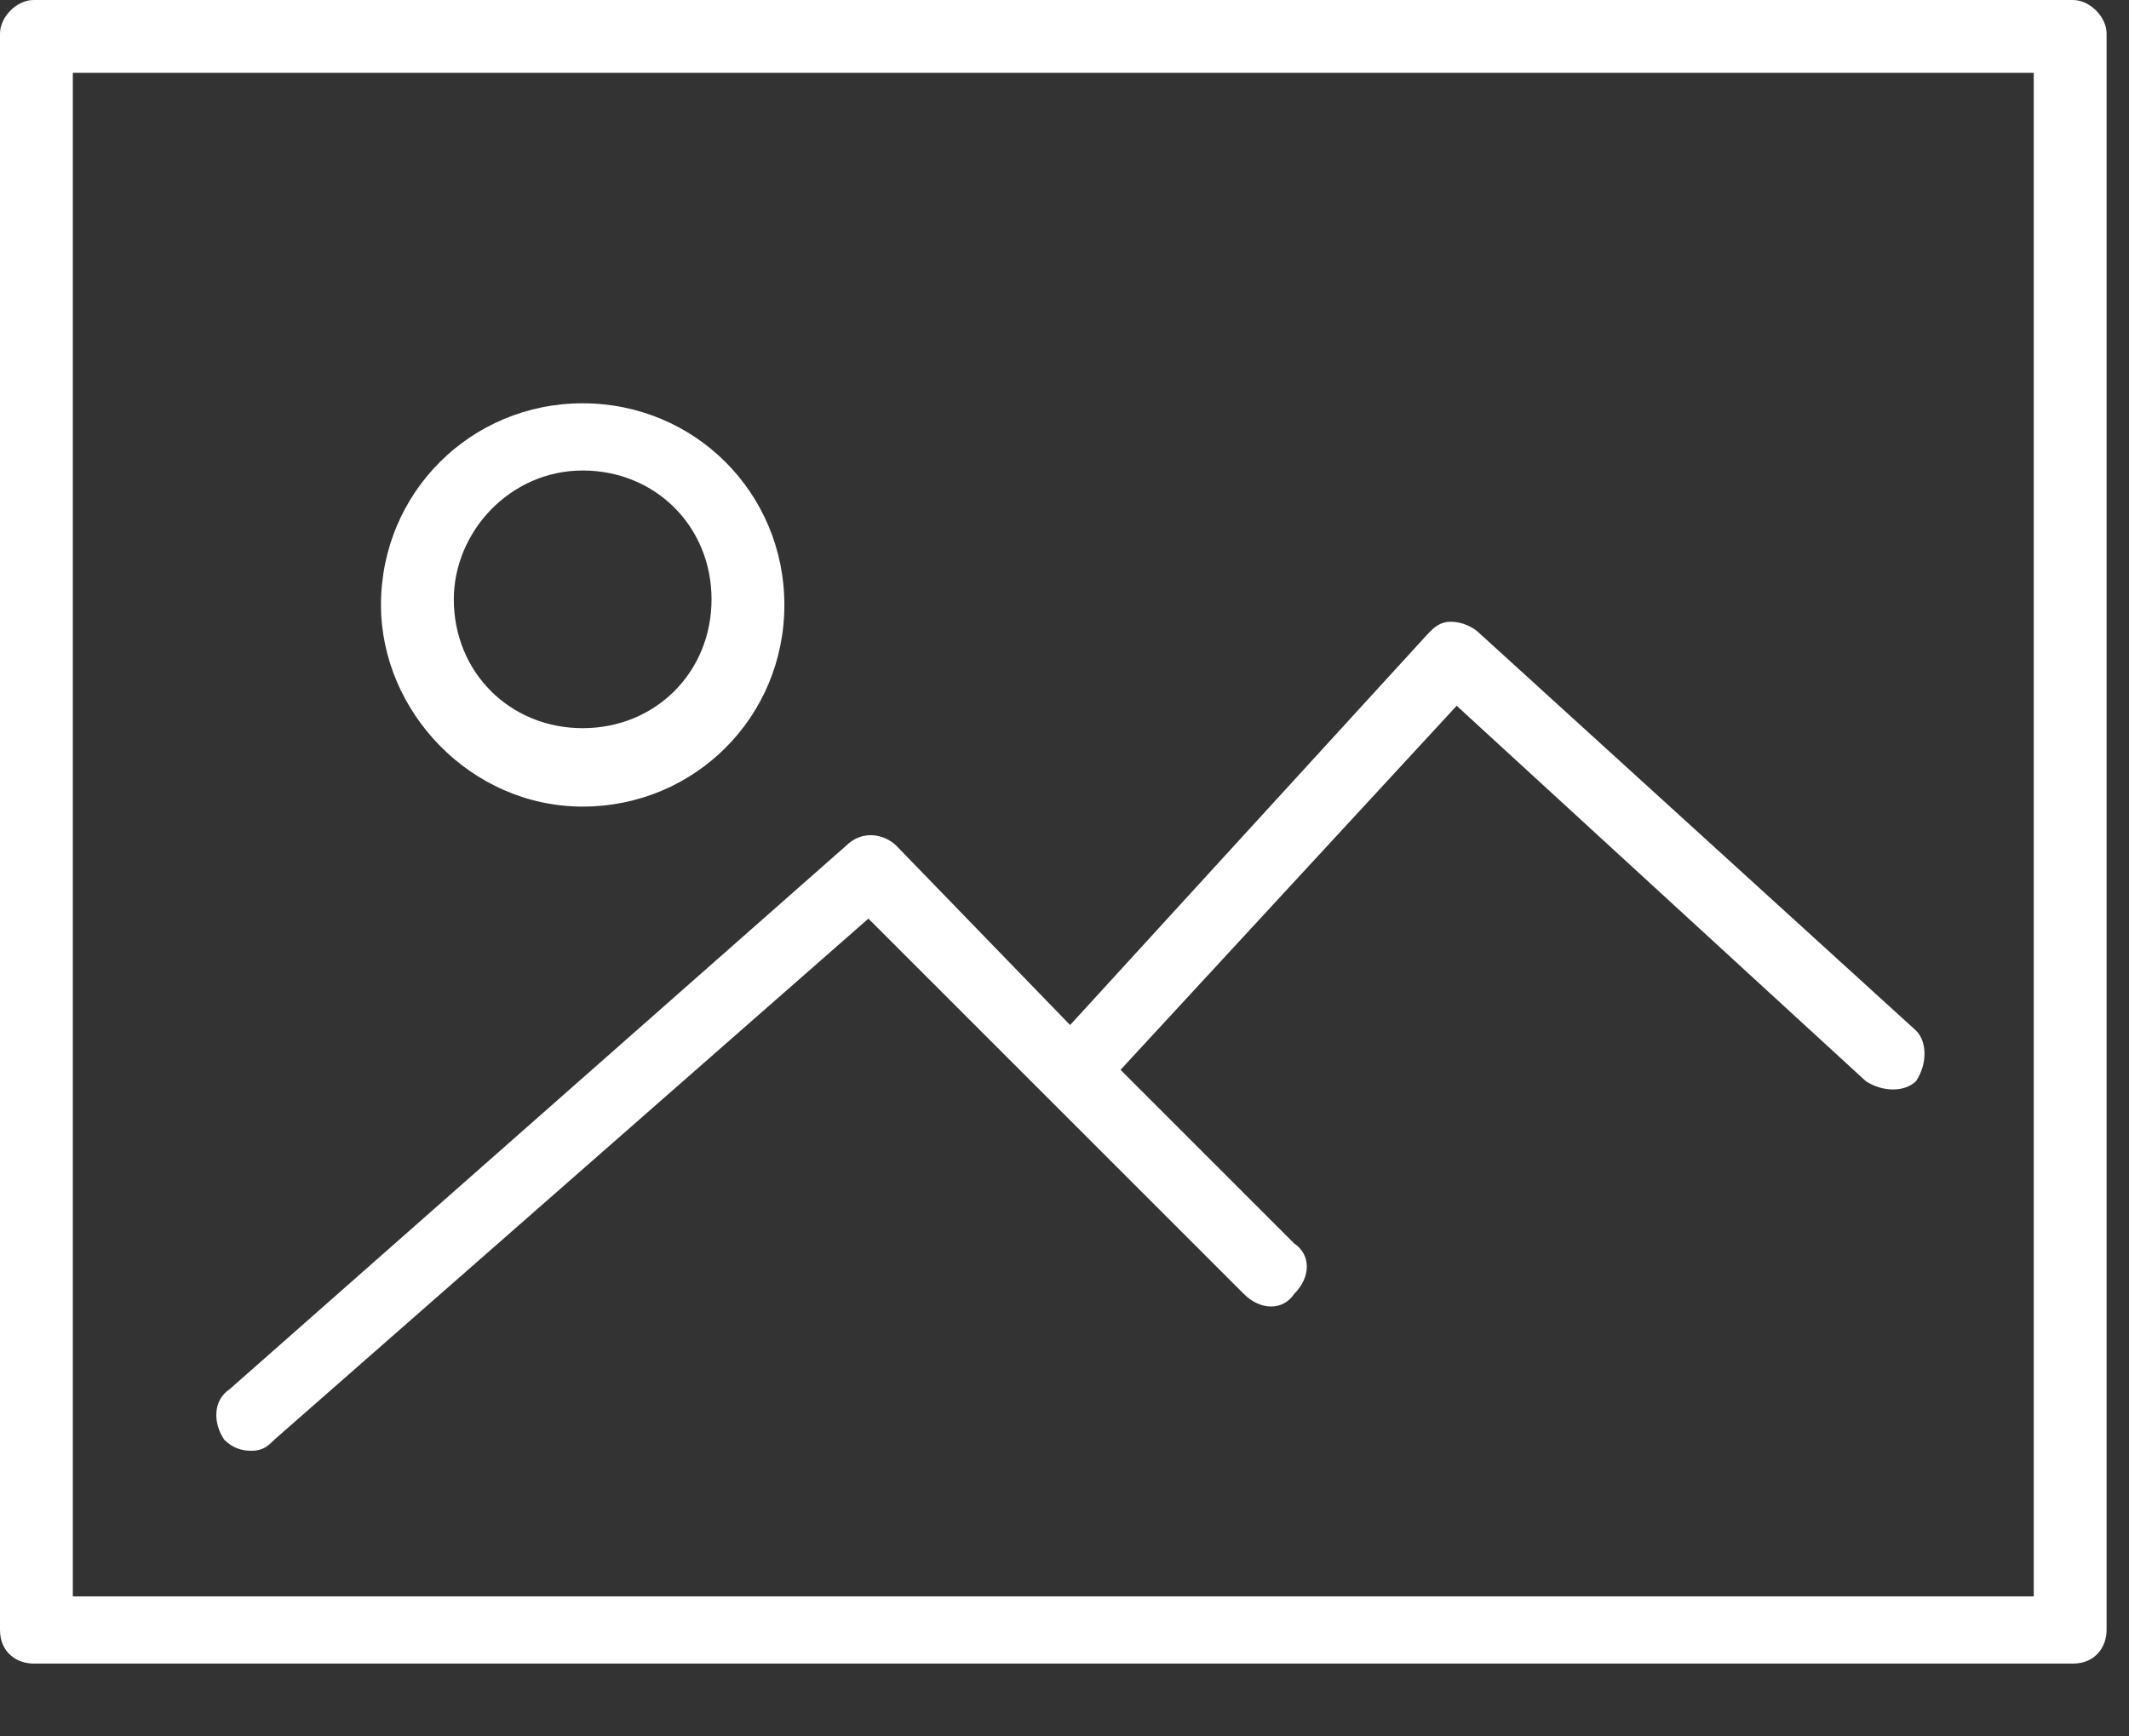 <?xml version="1.0" encoding="utf-8"?>
<!-- Generator: Adobe Illustrator 22.0.1, SVG Export Plug-In . SVG Version: 6.00 Build 0)  -->
<svg version="1.1" id="レイヤー_1" xmlns="http://www.w3.org/2000/svg" xmlns:xlink="http://www.w3.org/1999/xlink" x="0px"
	 y="0px" viewBox="0 0 38 31" style="enable-background:new 0 0 38 31;" xml:space="preserve">
<rect x="0" y="0" width="38" height="31" fill="#333333" stroke="none"/>
<style type="text/css">
	.st0{fill:#FFFFFF;}
</style>
<g>
	<path class="st0" d="M37,0H0.6C0.3,0,0,0.3,0,0.6v28.5c0,0.4,0.3,0.6,0.6,0.6H37c0.4,0,0.6-0.3,0.6-0.6V0.6C37.6,0.3,37.3,0,37,0
		L37,0z M36.3,28.5h-35V1.3h35V28.5z M36.3,28.5"/>
	<path class="st0" d="M10.4,14.4c2,0,3.6-1.6,3.6-3.6c0-2-1.6-3.6-3.6-3.6c-2,0-3.6,1.6-3.6,3.6C6.8,12.7,8.4,14.4,10.4,14.4
		L10.4,14.4z M10.4,8.4c1.3,0,2.3,1,2.3,2.3c0,1.3-1,2.3-2.3,2.3s-2.3-1-2.3-2.3C8.1,9.5,9.1,8.4,10.4,8.4L10.4,8.4z M10.4,8.4"/>
	<path class="st0" d="M4.5,25.9c0.2,0,0.3-0.1,0.4-0.2l10.6-9.3l6.7,6.7c0.3,0.3,0.7,0.3,0.9,0c0.3-0.3,0.3-0.7,0-0.9L20,19.1l6-6.5
		l7.3,6.7c0.3,0.2,0.7,0.2,0.9,0c0.2-0.3,0.2-0.7,0-0.9l-7.8-7.1c-0.1-0.1-0.3-0.2-0.5-0.2c-0.2,0-0.3,0.1-0.4,0.2l-6.4,7L16,15.1
		c-0.2-0.2-0.6-0.3-0.9,0l-11,9.7c-0.3,0.2-0.3,0.6-0.1,0.9C4.2,25.9,4.4,25.9,4.5,25.9L4.5,25.9z M4.5,25.9"/>
</g>
</svg>

